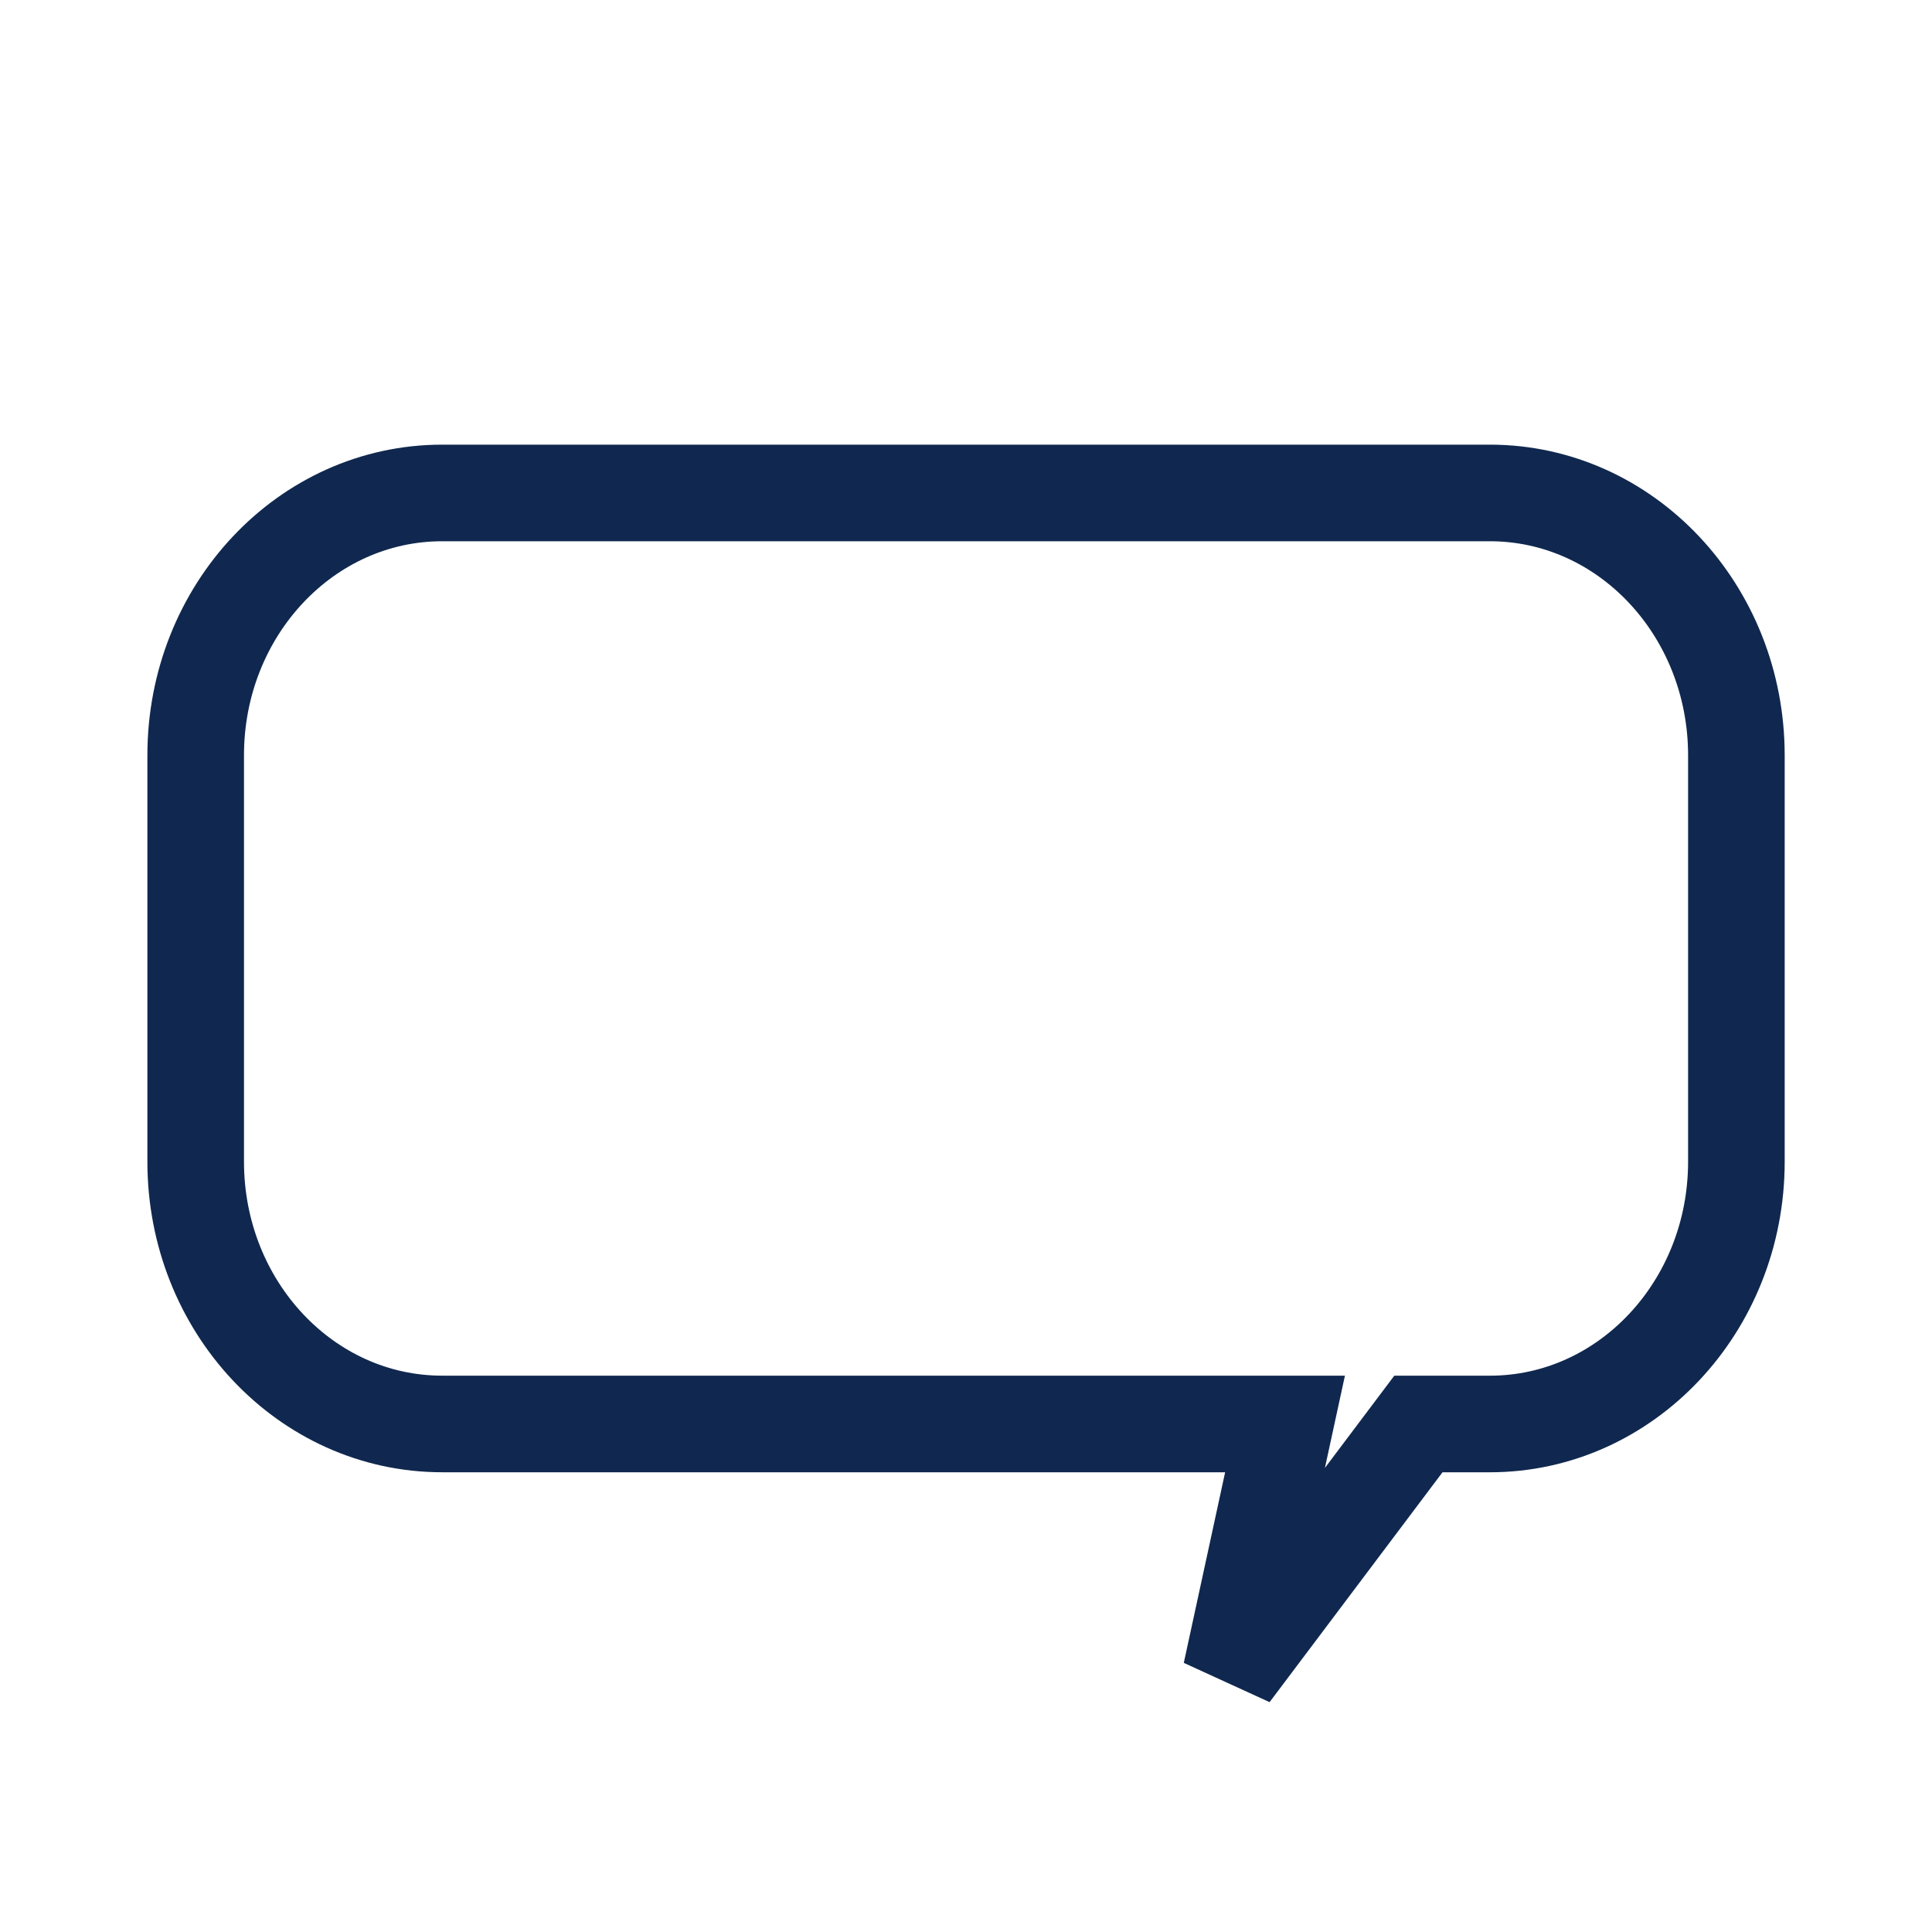 <svg xmlns="http://www.w3.org/2000/svg" width="100" height="100" viewBox="0 0 100 100">
  <defs>
    <style>
      .cls-1 {
        fill: none;
        stroke: #10284f;
        stroke-width: 5px;
        fill-rule: evenodd;
      }
    </style>
  </defs>
  <path id="Talk_9_1" data-name="Talk 9 1" class="cls-1" d="M77.112,25.515H22.887c-7.047,0-12.758,6.078-12.758,13.575V60.129c0,7.5,5.712,13.575,12.758,13.575H66.513L63.716,86.6l9.7-12.895h3.7c7.047,0,12.759-6.078,12.759-13.575V39.09C89.872,31.593,84.159,25.515,77.112,25.515Z"/>
</svg>
